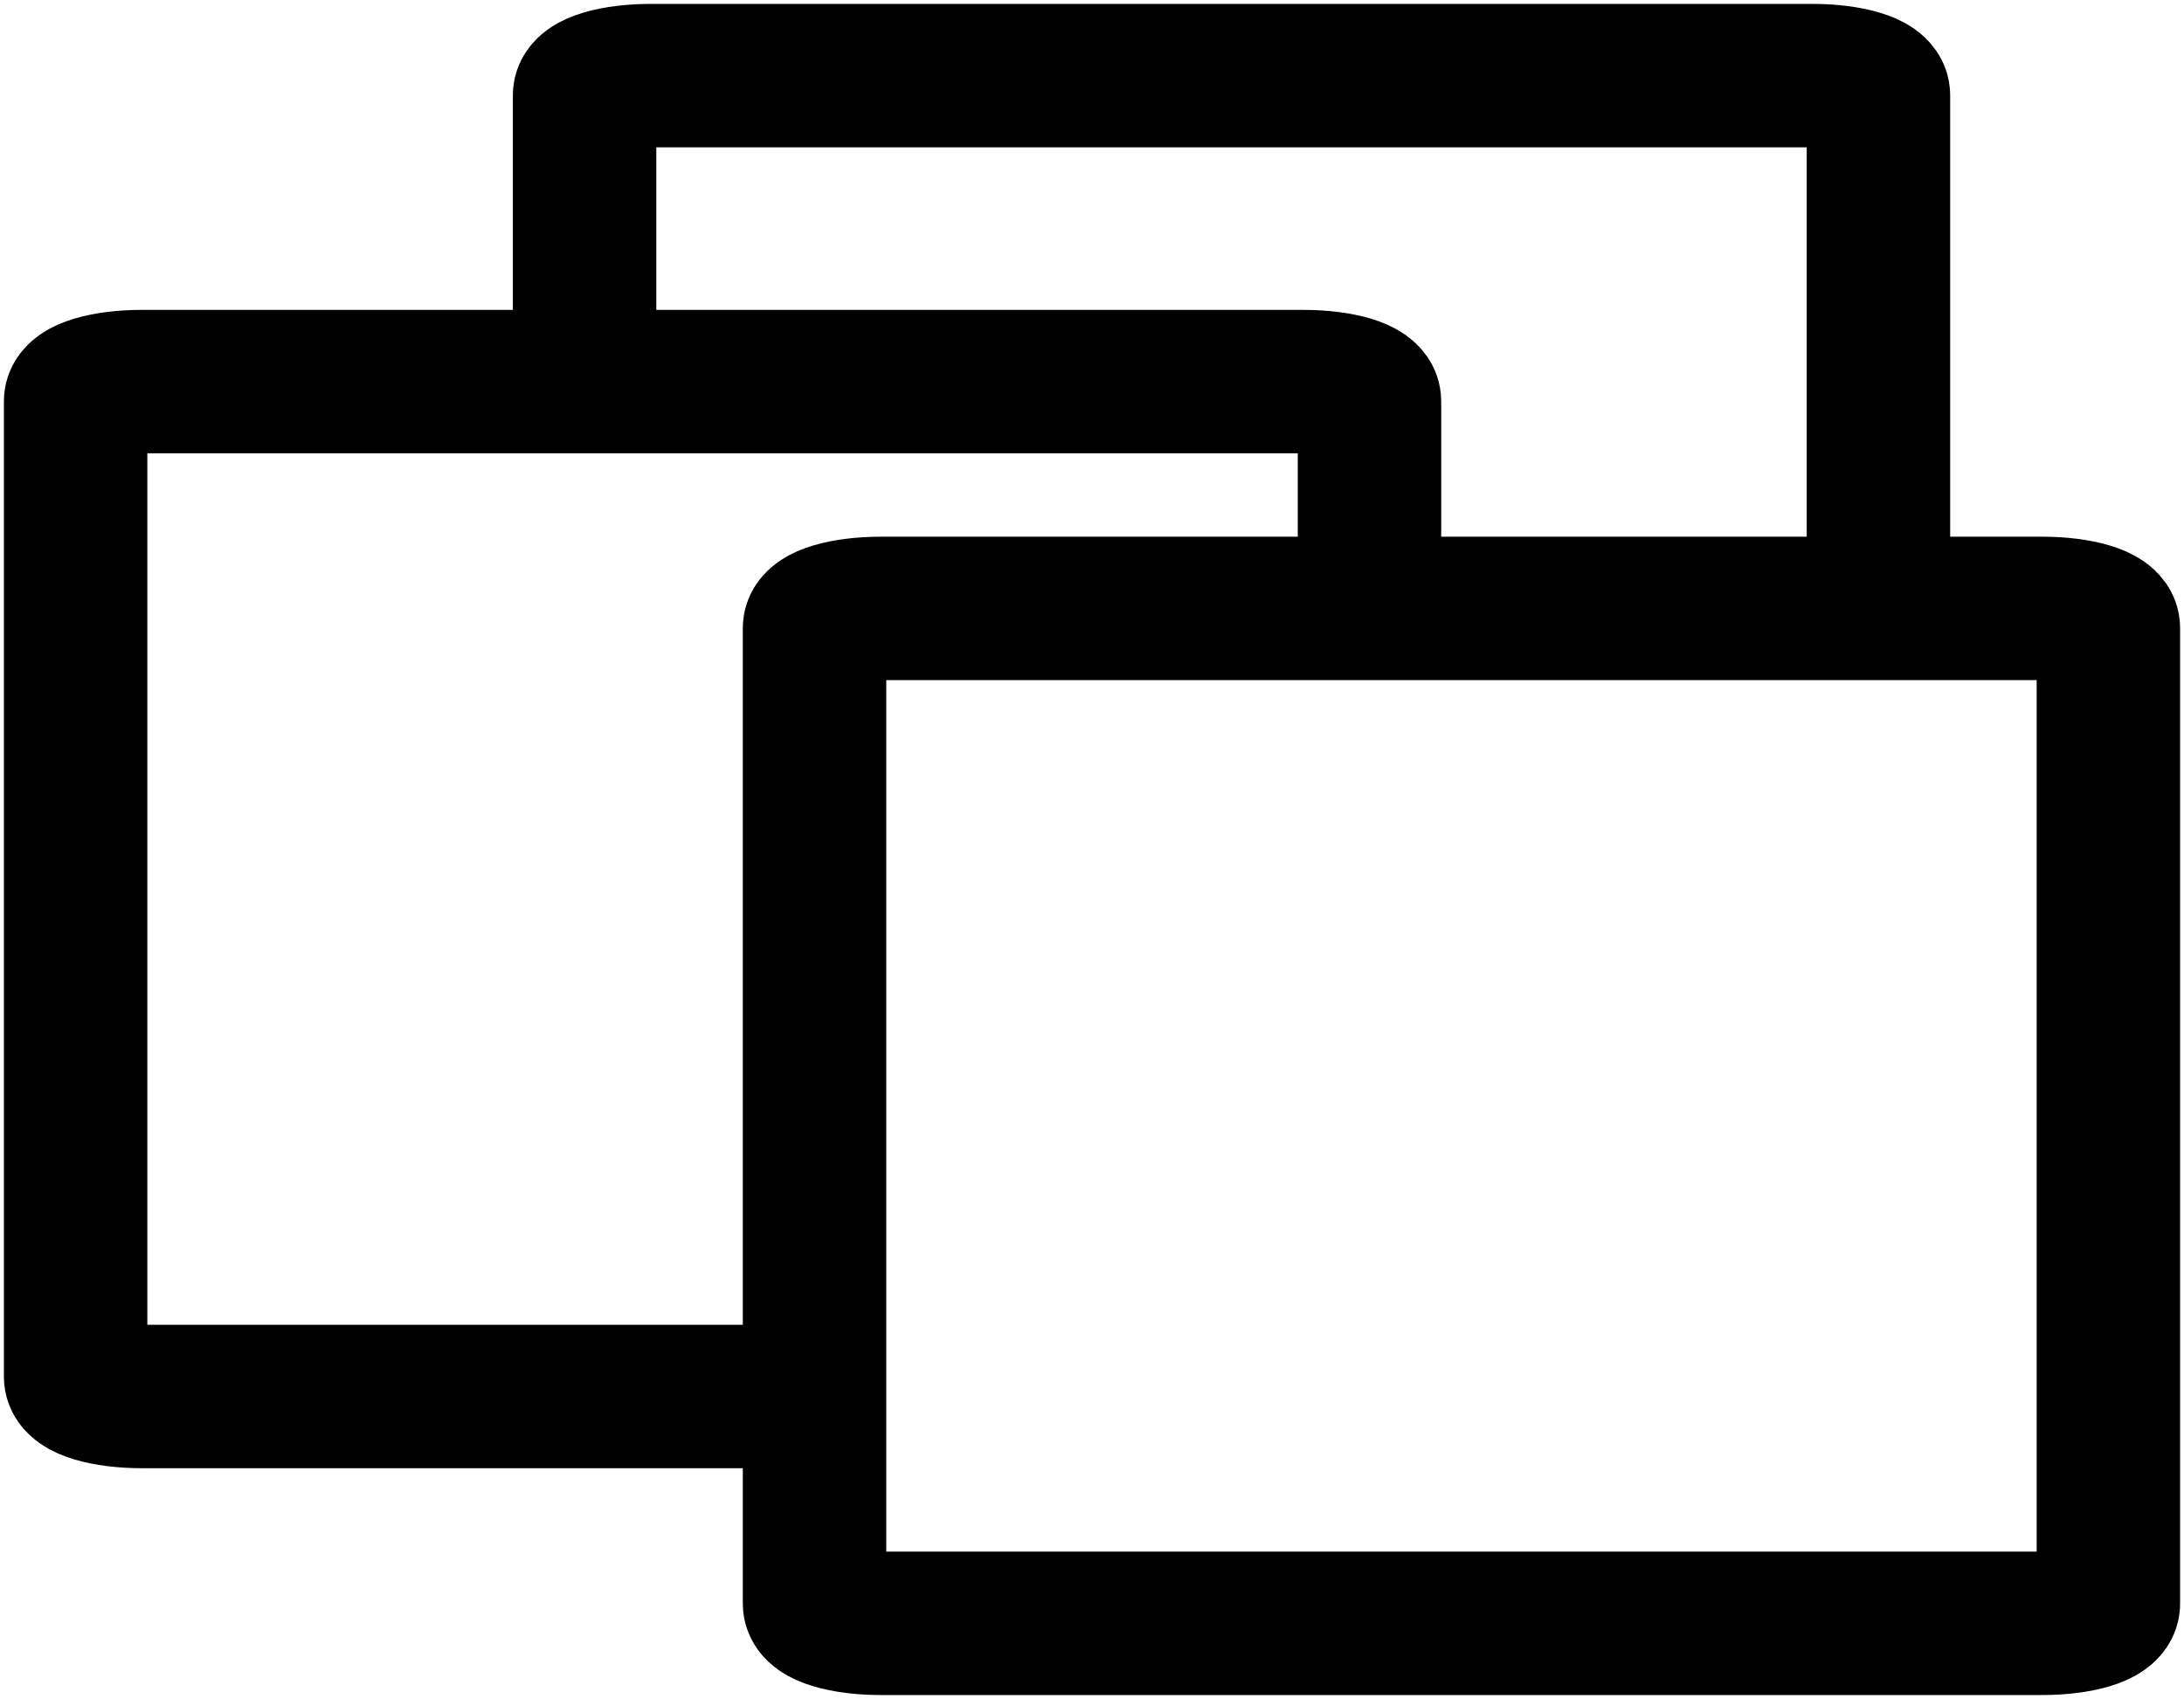 <?xml version="1.0" encoding="utf-8"?>
<!-- Generator: Adobe Illustrator 15.0.0, SVG Export Plug-In . SVG Version: 6.00 Build 0)  -->
<!DOCTYPE svg PUBLIC "-//W3C//DTD SVG 1.1//EN" "http://www.w3.org/Graphics/SVG/1.1/DTD/svg11.dtd">
<svg version="1.1" id="Layer_1" xmlns="http://www.w3.org/2000/svg" xmlns:xlink="http://www.w3.org/1999/xlink" x="0px" y="0px"
	 width="28.883px" height="22.47px" viewBox="99.564 64.283 28.883 22.47" enable-background="new 99.564 64.283 28.883 22.47"
	 xml:space="preserve" stroke="currentColor">
<g>
	<g>
		<path fill="none" stroke-width="1.897" d="M107.295,69.16v-3.617c0-0.144,0.39-0.26,0.873-0.26h15.367
			c0.481,0,0.871,0.116,0.871,0.26v6.575"/>
	</g>
	<path fill="none" stroke-width="1.897" d="M110.178,82.753h-8.741c-0.483,0-0.873-0.116-0.873-0.261V69.59
		c0-0.144,0.39-0.26,0.873-0.26h15.367c0.481,0,0.871,0.116,0.871,0.26v2.57"/>
	<g>
		<path fill="none" stroke-width="1.897" d="M127.447,85.492c0,0.145-0.39,0.261-0.871,0.261h-15.367
			c-0.483,0-0.873-0.116-0.873-0.261V72.59c0-0.144,0.39-0.26,0.873-0.26h15.367c0.481,0,0.871,0.116,0.871,0.26V85.492z"/>
	</g>
</g>
</svg>
